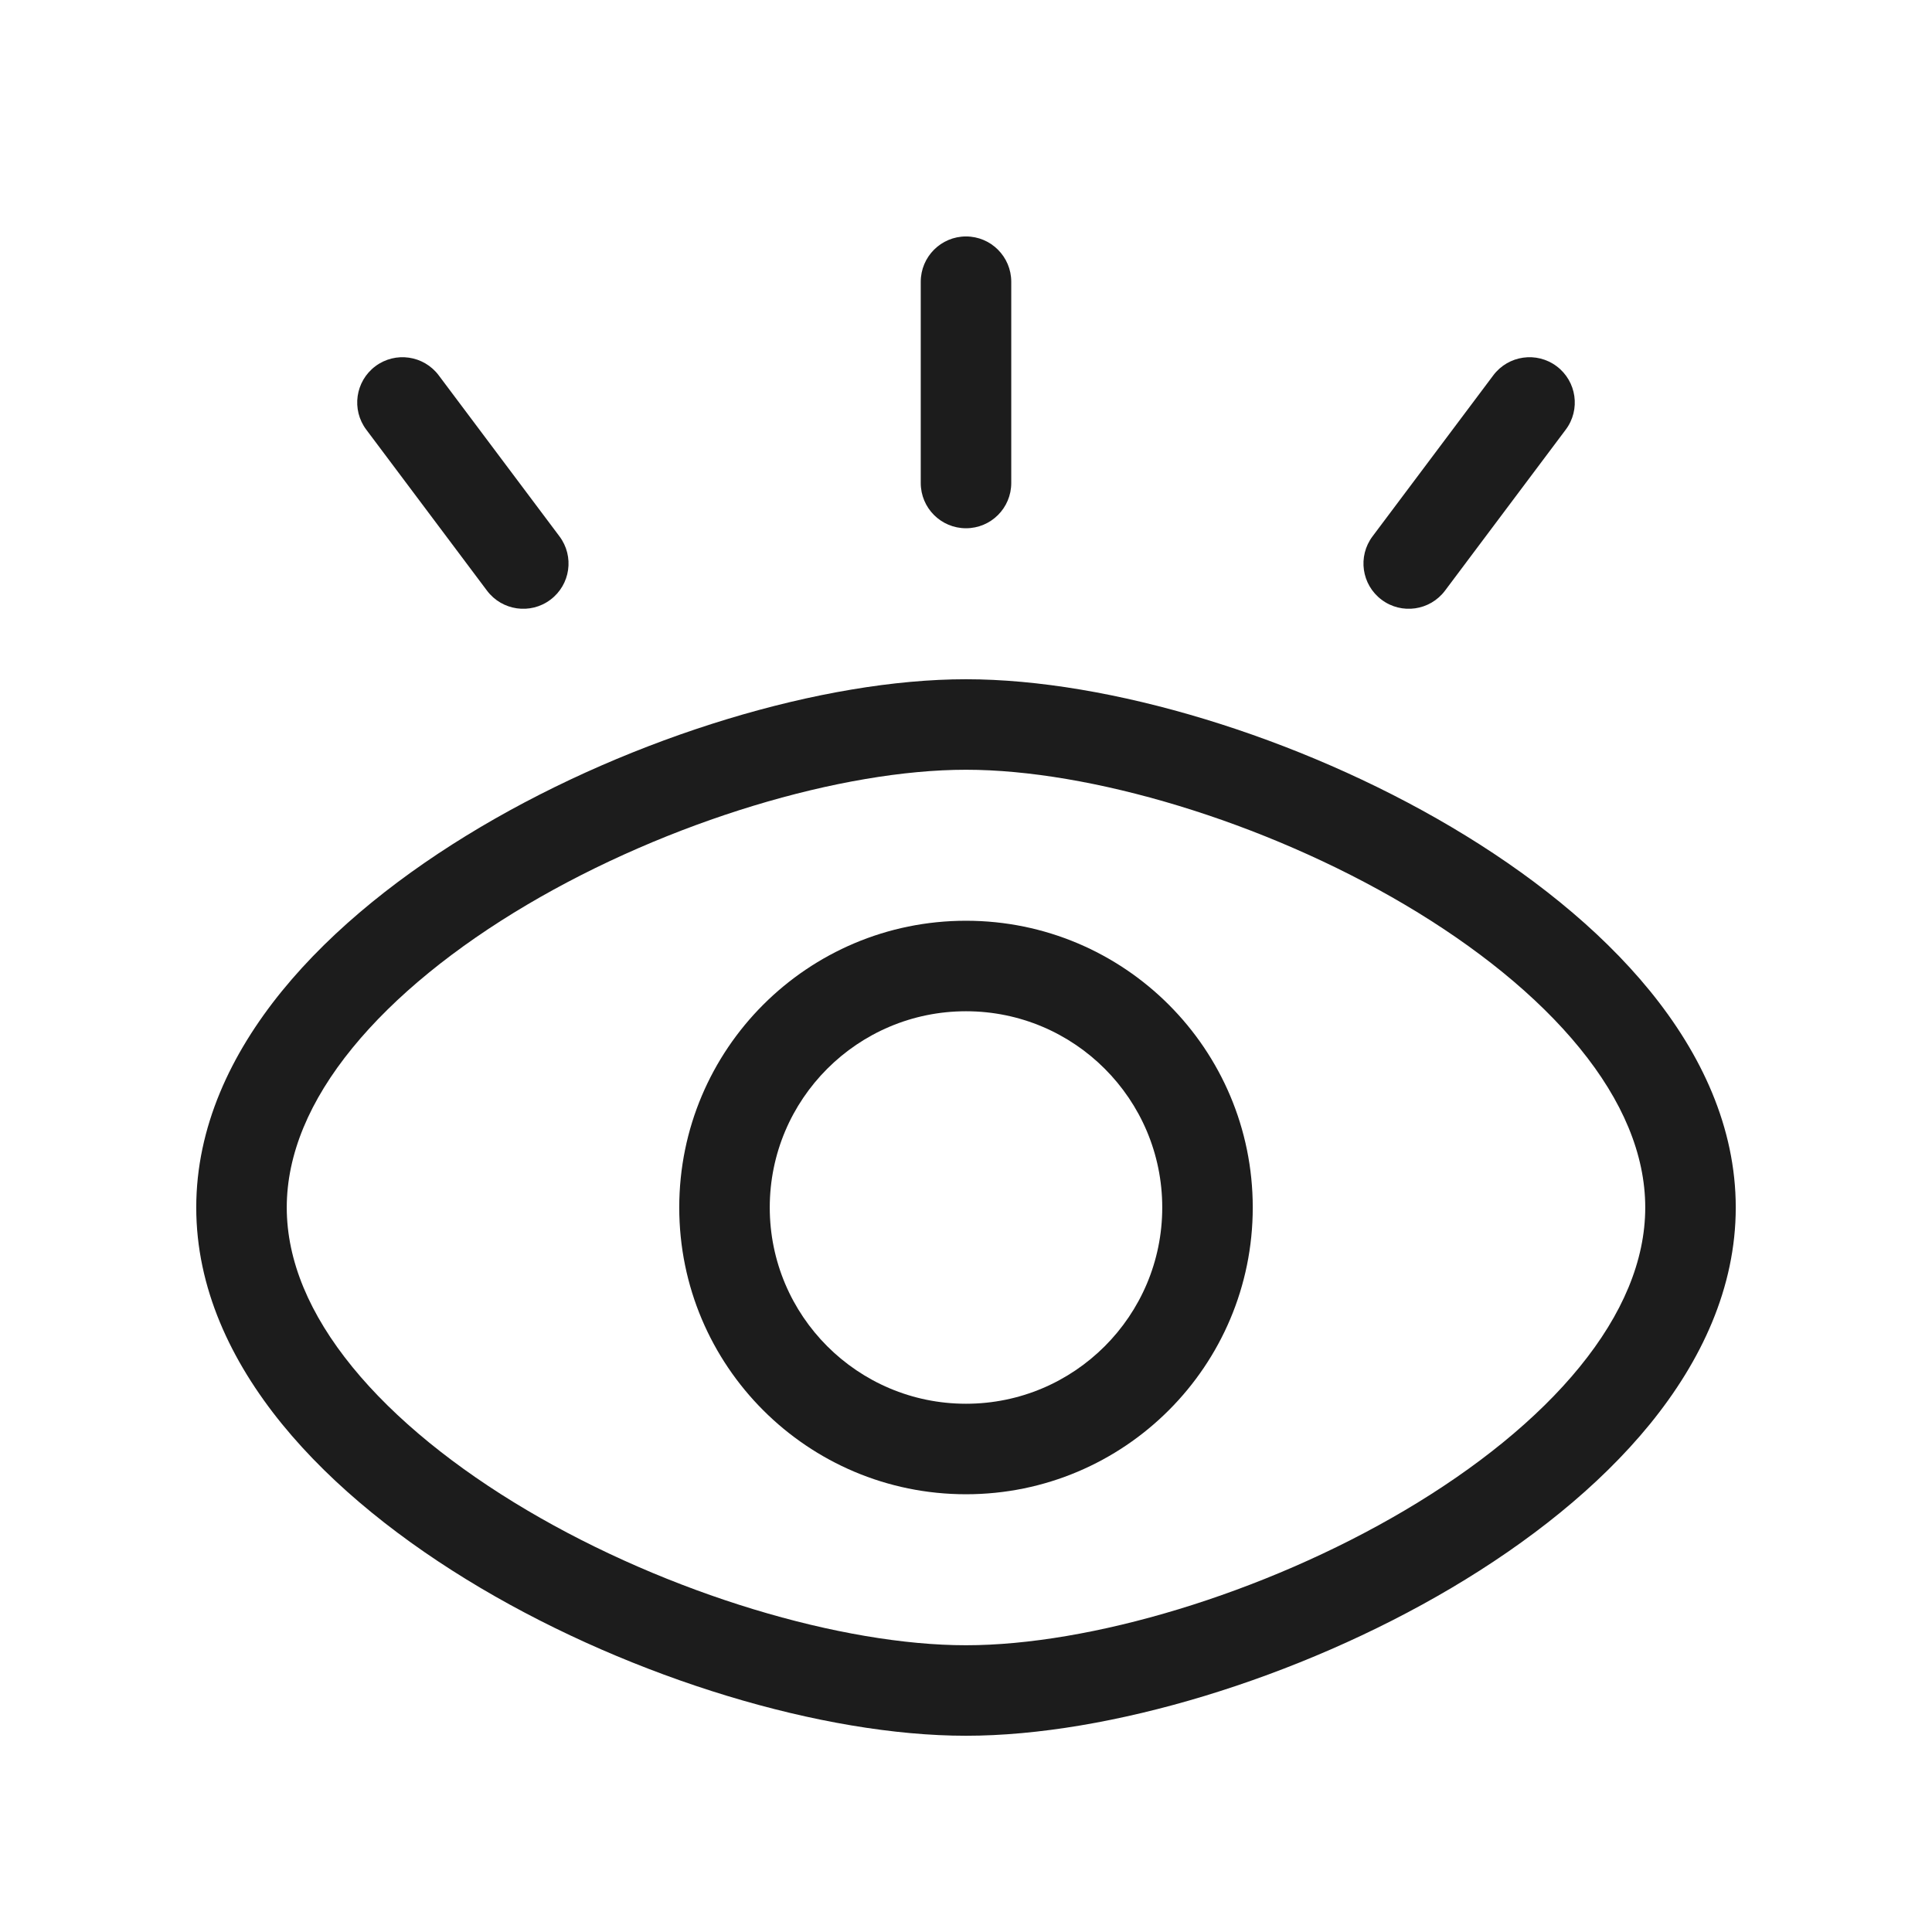 <svg width="26" height="26" viewBox="0 0 26 26" fill="none" xmlns="http://www.w3.org/2000/svg">
<path fill-rule="evenodd" clip-rule="evenodd" d="M13 3.182C13.336 3.182 13.609 3.455 13.609 3.792V6.5C13.609 6.837 13.336 7.109 13 7.109C12.664 7.109 12.391 6.837 12.391 6.5V3.792C12.391 3.455 12.664 3.182 13 3.182ZM5.051 4.929C5.32 4.727 5.702 4.782 5.904 5.051L7.529 7.218C7.731 7.487 7.677 7.869 7.407 8.071C7.138 8.273 6.756 8.218 6.554 7.949L4.929 5.782C4.727 5.513 4.782 5.131 5.051 4.929ZM20.949 4.929C21.218 5.131 21.273 5.513 21.071 5.782L19.446 7.949C19.244 8.218 18.862 8.273 18.593 8.071C18.323 7.869 18.269 7.487 18.471 7.218L20.096 5.051C20.298 4.782 20.68 4.727 20.949 4.929ZM4.741 14.105C4.166 14.81 3.859 15.534 3.859 16.25C3.859 16.966 4.166 17.689 4.741 18.395C5.316 19.101 6.136 19.758 7.089 20.322C9.005 21.455 11.337 22.141 13 22.141C14.663 22.141 16.995 21.455 18.911 20.322C19.864 19.758 20.684 19.101 21.259 18.395C21.834 17.689 22.141 16.966 22.141 16.25C22.141 15.534 21.834 14.81 21.259 14.105C20.684 13.399 19.864 12.742 18.911 12.178C16.995 11.045 14.663 10.359 13 10.359C11.337 10.359 9.005 11.045 7.089 12.178C6.136 12.742 5.316 13.399 4.741 14.105ZM6.469 11.129C8.53 9.91 11.074 9.141 13 9.141C14.926 9.141 17.47 9.91 19.531 11.129C20.567 11.742 21.512 12.486 22.204 13.335C22.896 14.185 23.359 15.171 23.359 16.25C23.359 17.329 22.896 18.315 22.204 19.165C21.512 20.014 20.567 20.758 19.531 21.371C17.47 22.59 14.926 23.359 13 23.359C11.074 23.359 8.53 22.59 6.469 21.371C5.433 20.758 4.488 20.014 3.796 19.165C3.104 18.315 2.641 17.329 2.641 16.25C2.641 15.171 3.104 14.185 3.796 13.335C4.488 12.486 5.433 11.742 6.469 11.129Z" fill="#1C1C1C"/>
<path fill-rule="evenodd" clip-rule="evenodd" d="M13 13.609C11.542 13.609 10.359 14.792 10.359 16.25C10.359 17.708 11.542 18.891 13 18.891C14.458 18.891 15.641 17.708 15.641 16.25C15.641 14.792 14.458 13.609 13 13.609ZM9.141 16.25C9.141 14.118 10.868 12.391 13 12.391C15.132 12.391 16.859 14.118 16.859 16.25C16.859 18.381 15.132 20.109 13 20.109C10.868 20.109 9.141 18.381 9.141 16.25Z" fill="#1C1C1C"/>
</svg>
